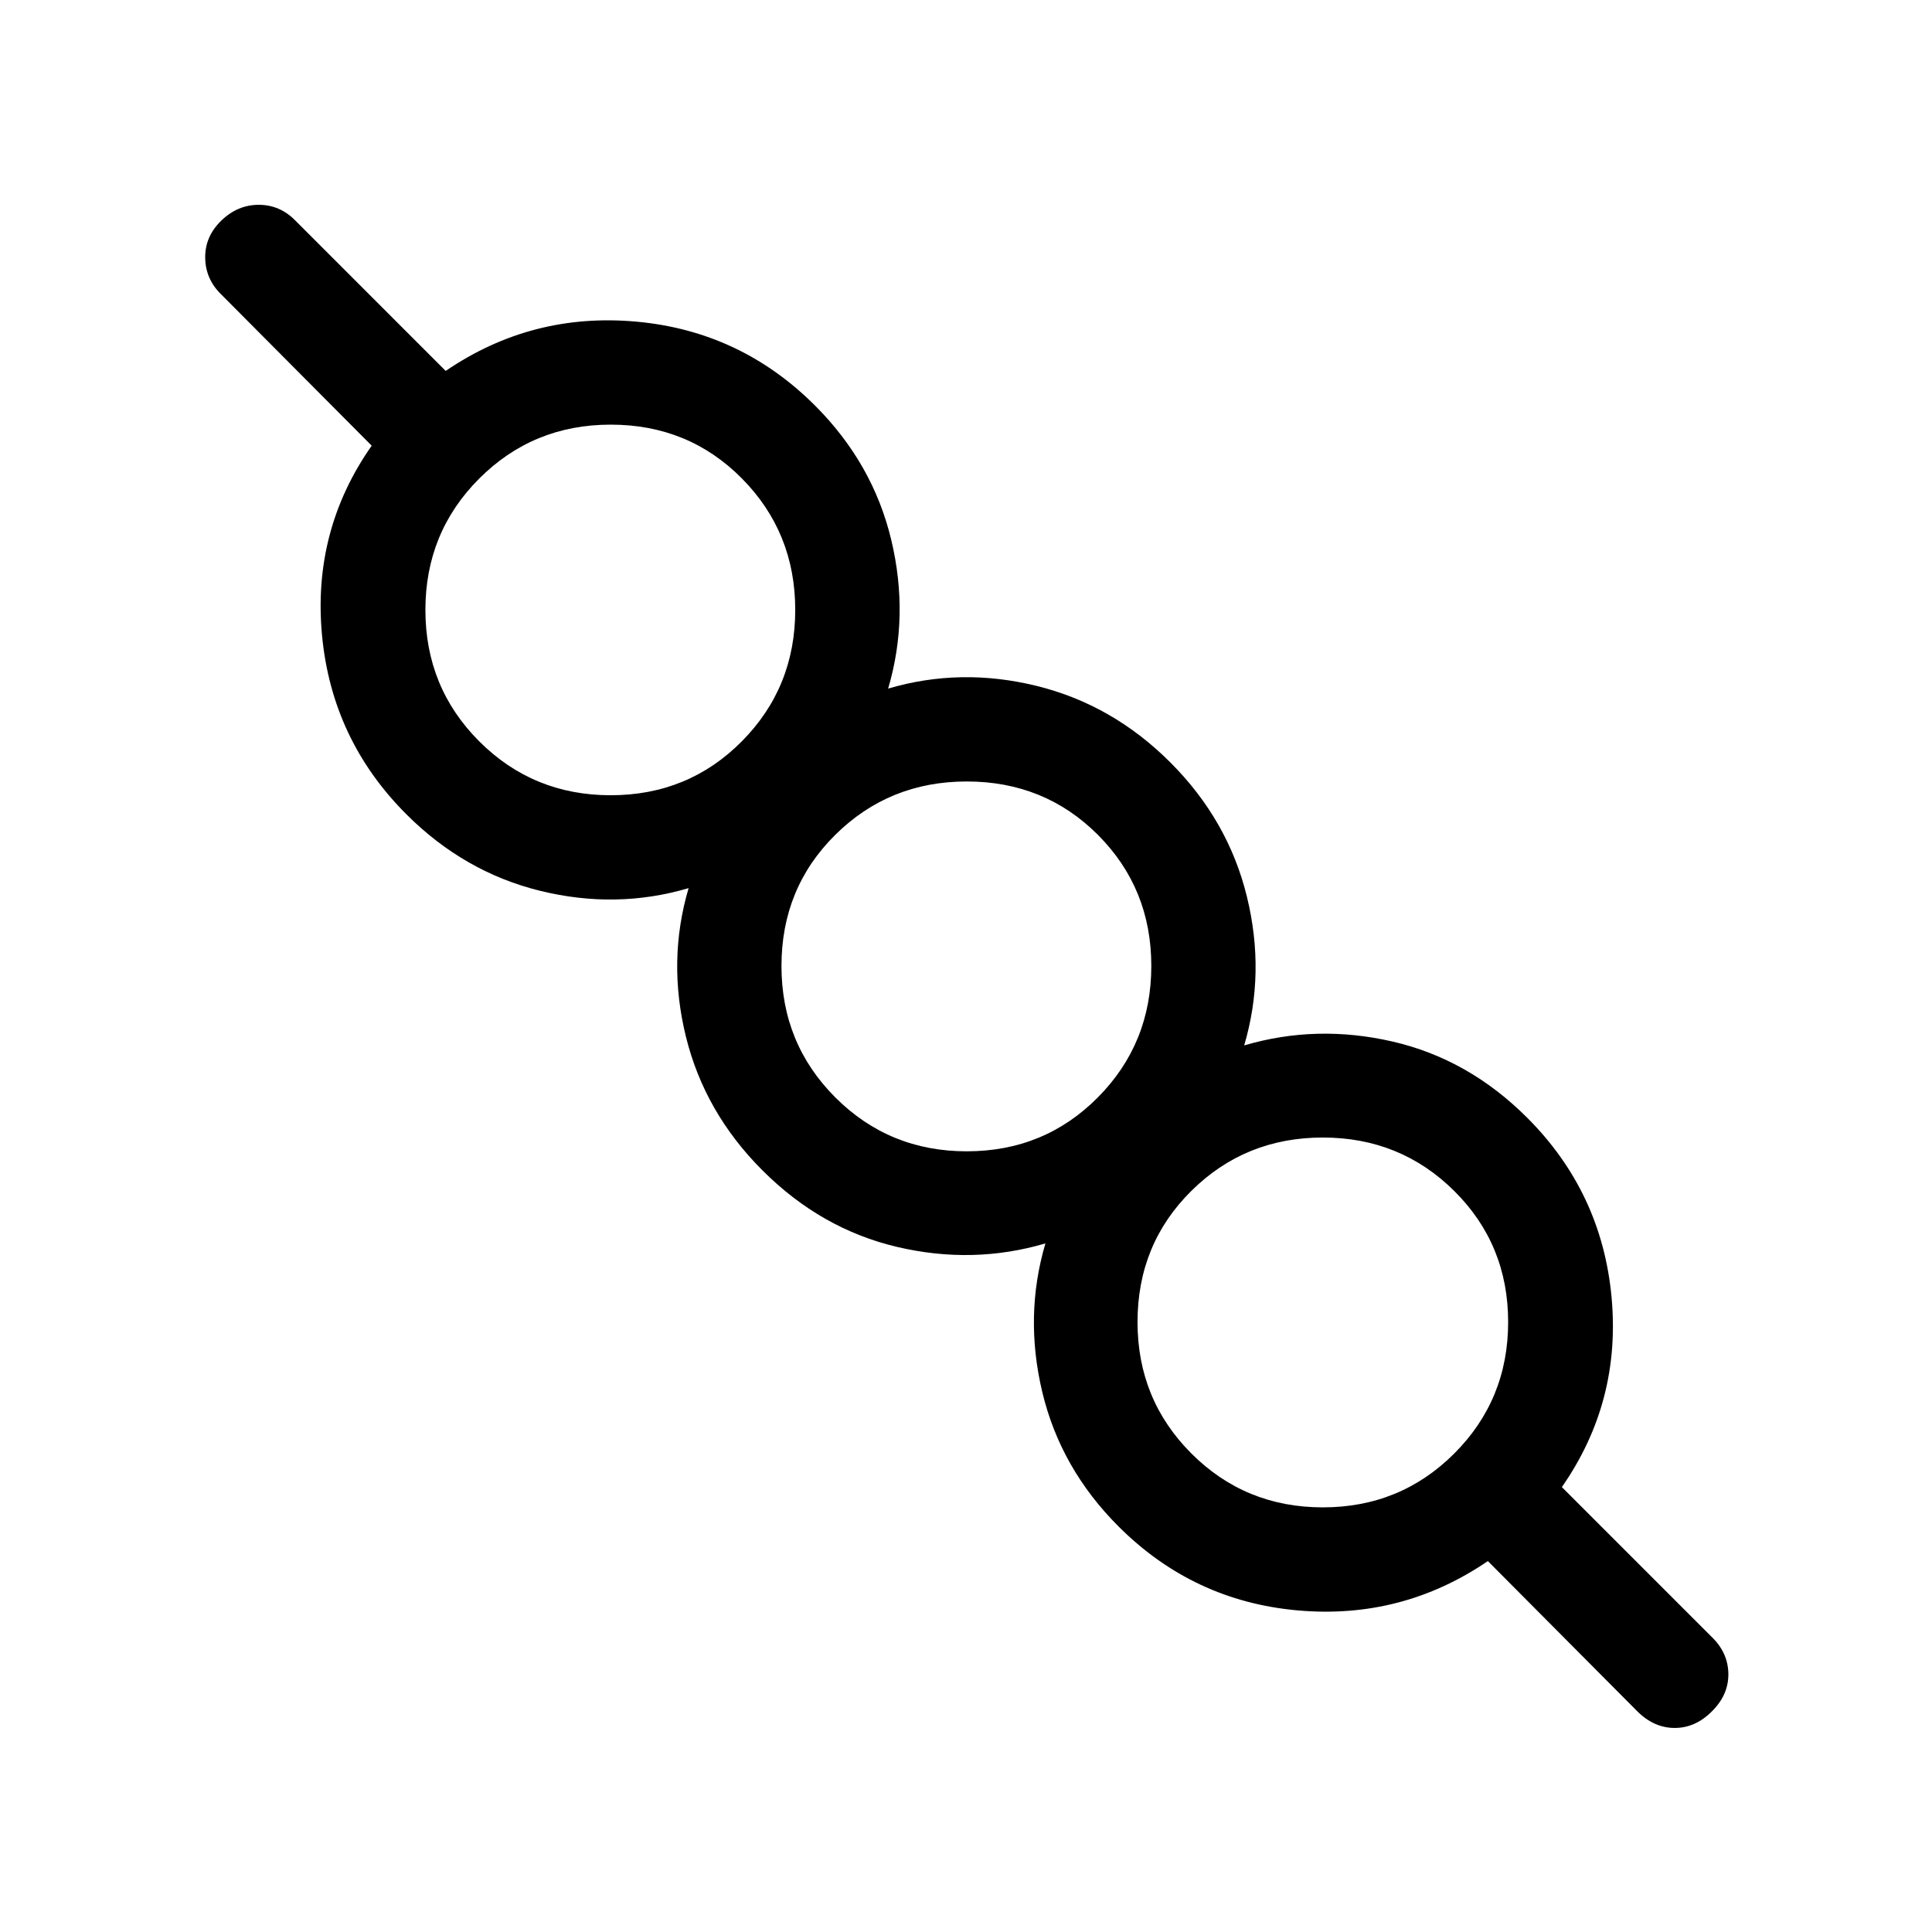 <svg xmlns="http://www.w3.org/2000/svg" height="20" viewBox="0 -960 960 960" width="20"><path d="M739.31-184.31q-42.75 29.15-94.6 24.5-51.86-4.65-88.94-41.73-28.77-28.77-37.85-66.69-9.07-37.93 1.54-73.93-36 10.62-73.73 1.74-37.73-8.89-66.88-38.04-28.77-28.77-38.04-66.5-9.27-37.73 1.35-73.73-36 10.61-73.74 1.34-37.73-9.27-66.5-38.04-37.07-37.07-41.92-89.07-4.84-51.99 24.69-94.08l-74.61-75q-7.92-7.59-8.12-18.22-.19-10.62 7.93-18.55 8.11-7.92 18.69-7.92 10.57 0 18.27 7.92l74.61 74.62q42.75-29.15 94.6-24.5 51.86 4.65 88.94 41.73 28.77 28.77 37.85 66.69 9.07 37.93-1.54 73.93 36-10.62 73.73-1.35 37.73 9.27 66.5 38.04 28.77 28.77 38.04 66.69t-1.35 73.92q36-10.61 73.73-1.92 37.73 8.69 66.89 37.85 37.07 37.07 41.92 89.12 4.84 52.05-24.69 94.41l74.23 74.23q8.3 7.86 8.5 18.39.19 10.53-8.12 18.77-8.22 8.3-18.53 8.3t-18.62-8.3l-74.23-74.62Zm-82-26.69q38.54 0 65.31-26.77 26.77-26.76 26.77-65.31 0-38.54-26.77-65.12-26.77-26.57-65.31-26.57-38.55 0-65.31 26.49-26.77 26.49-26.77 65.2 0 38.55 26.77 65.31Q618.76-211 657.31-211ZM480.38-387.92q38.55 0 65.12-26.77 26.58-26.77 26.58-65.31 0-38.54-26.49-65.12-26.49-26.57-65.21-26.57-38.54 0-65.31 26.49-26.76 26.49-26.76 65.2 0 38.54 26.76 65.31 26.77 26.77 65.31 26.77ZM303.46-564.85q38.55 0 65.12-26.76 26.57-26.77 26.57-65.31 0-38.55-26.48-65.31Q342.18-749 303.46-749q-38.54 0-65.31 26.77-26.77 26.76-26.77 65.31 0 38.54 26.77 65.31 26.77 26.76 65.31 26.76Zm353.85 261.77ZM480.38-480ZM303.46-656.92Z"/></svg>